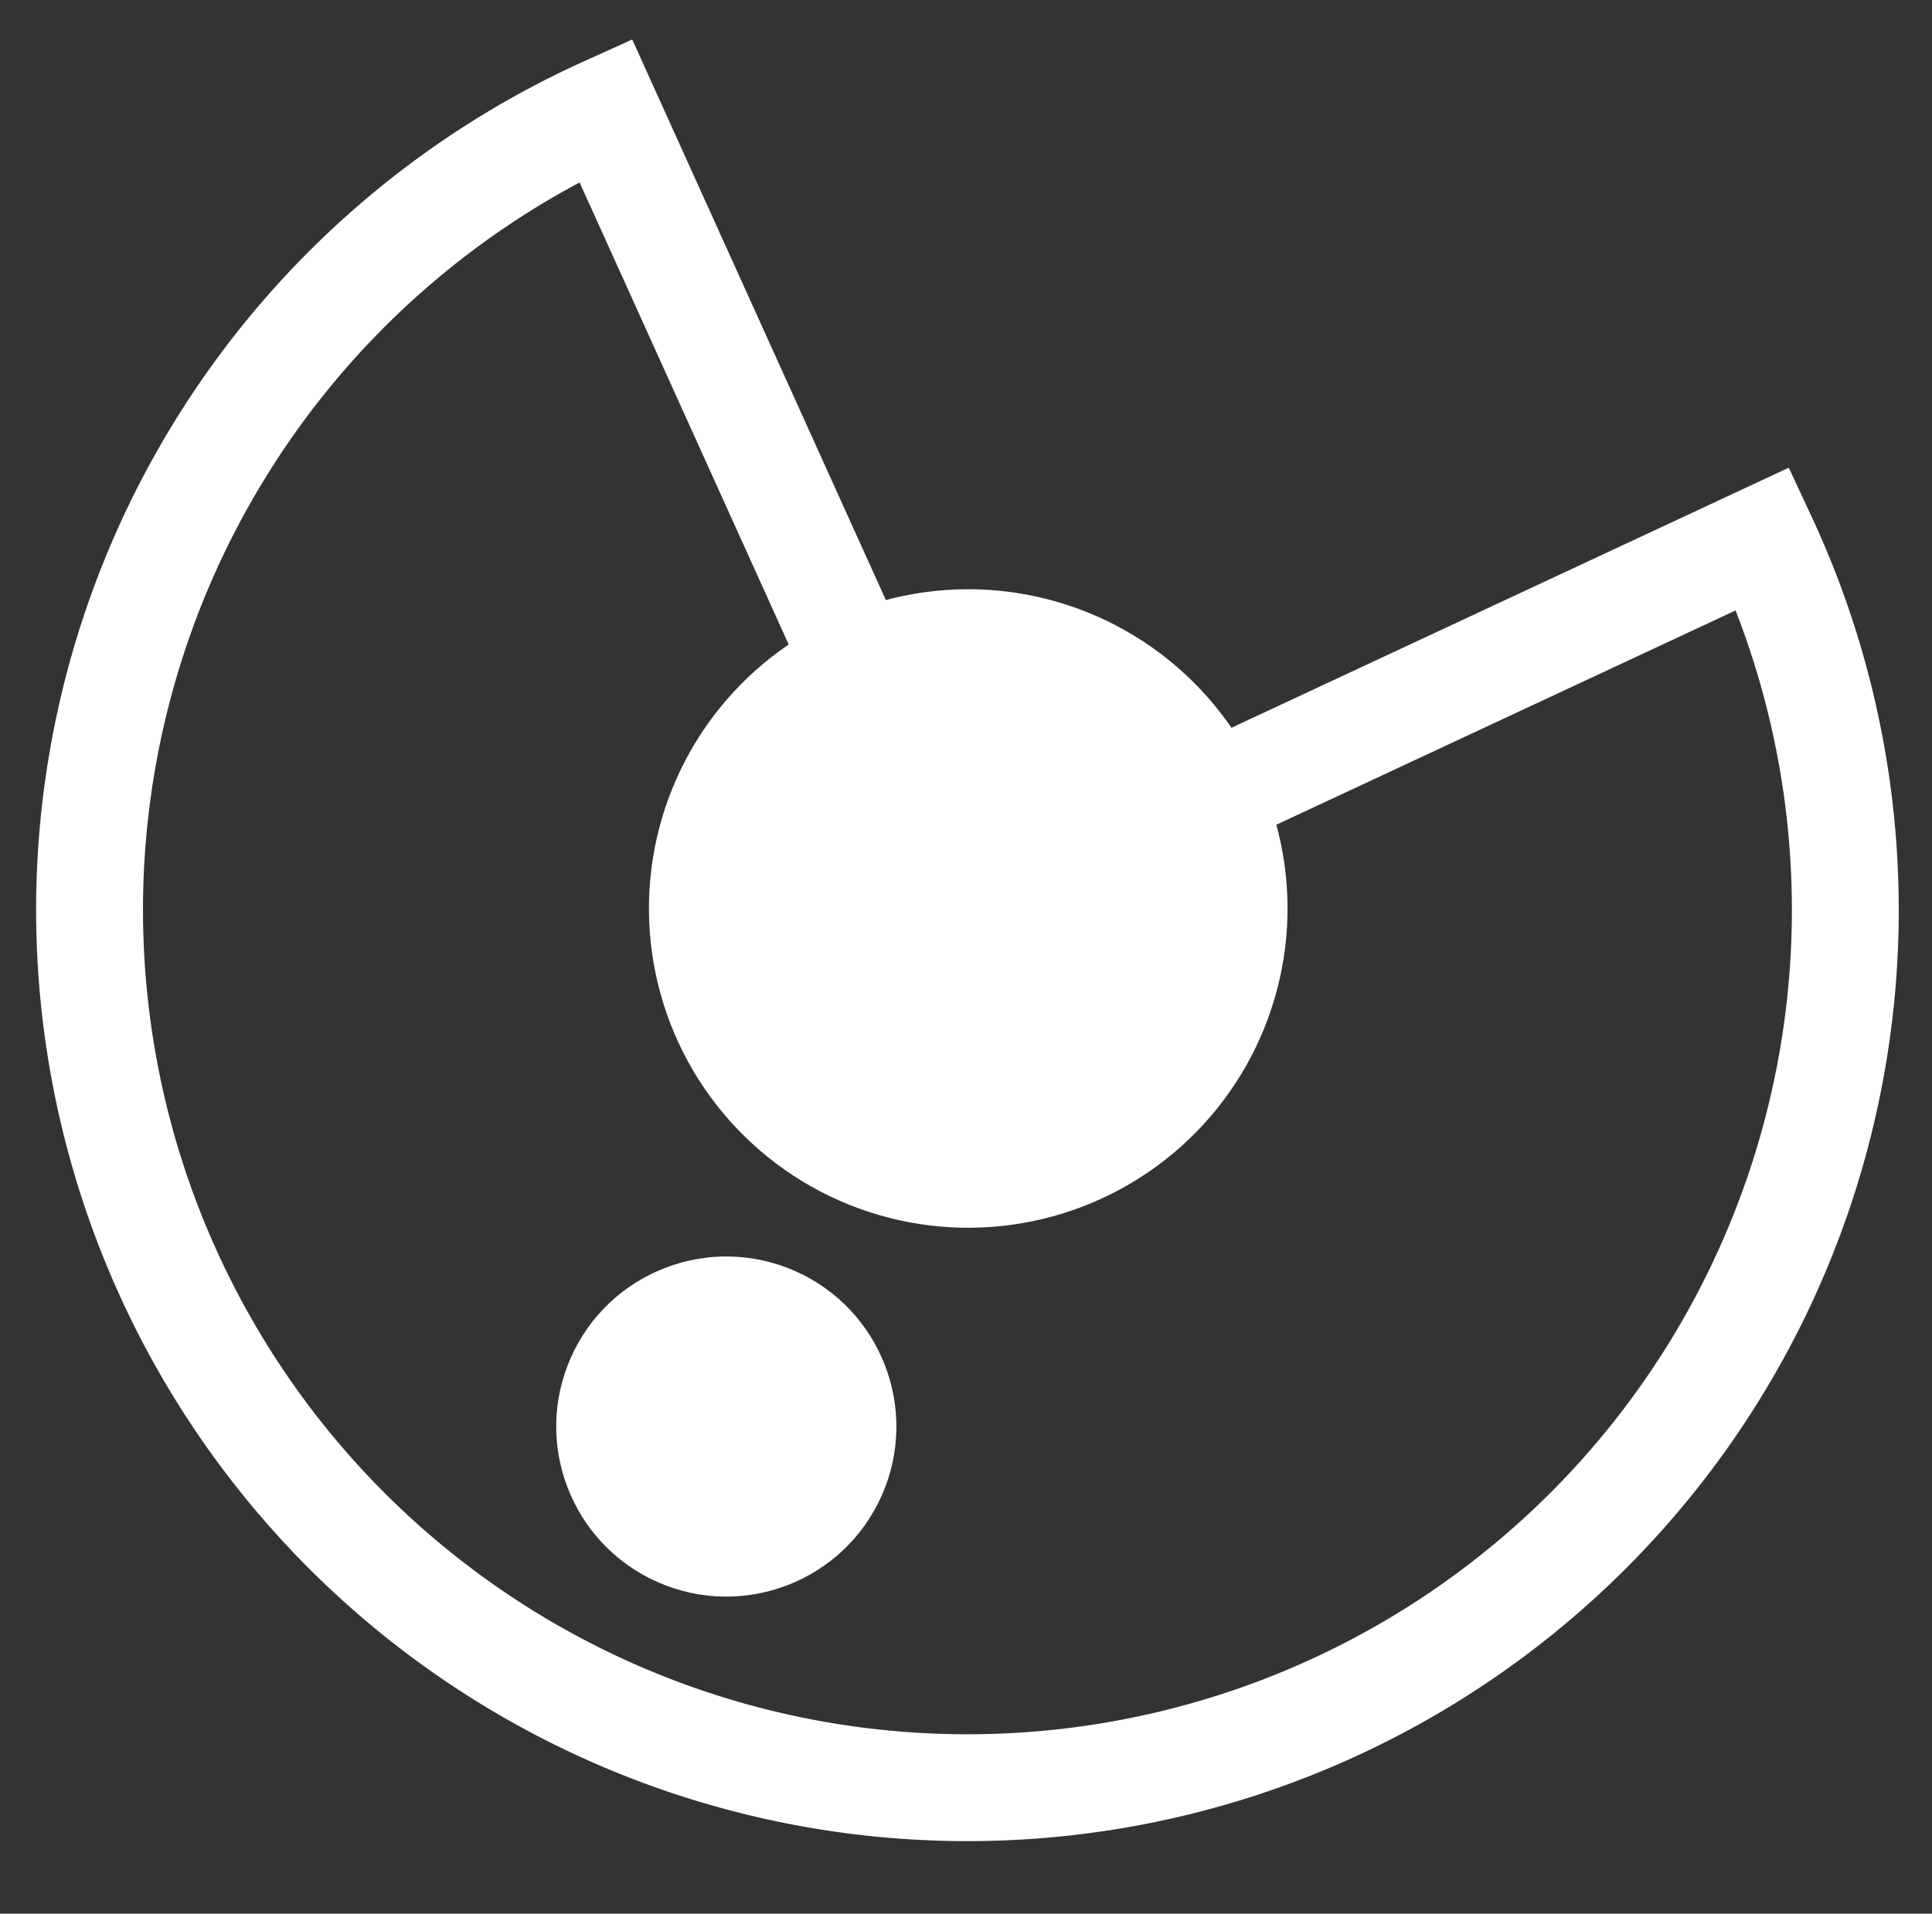 <?xml version="1.0" encoding="UTF-8" standalone="no"?>
<!-- Created with Inkscape (http://www.inkscape.org/) -->

<svg
   width="144.631mm"
   height="143.277mm"
   viewBox="0 0 144.631 143.277"
   version="1.1"
   id="svg5"
   inkscape:version="1.1.2 (0a00cf5339, 2022-02-04)"
   sodipodi:docname="logo2.svg"
   inkscape:export-filename="/home/guilherme/Workspace/portfolio/src/images/logo.png"
   inkscape:export-xdpi="96"
   inkscape:export-ydpi="96"
   xmlns:inkscape="http://www.inkscape.org/namespaces/inkscape"
   xmlns:sodipodi="http://sodipodi.sourceforge.net/DTD/sodipodi-0.dtd"
   xmlns="http://www.w3.org/2000/svg"
   xmlns:svg="http://www.w3.org/2000/svg">
  <rect x="0" y="0" width="144.631" height="143.277" fill="#333333" stroke="none"/>
  <sodipodi:namedview
     id="namedview7"
     pagecolor="#505050"
     bordercolor="#eeeeee"
     borderopacity="1"
     inkscape:pageshadow="0"
     inkscape:pageopacity="0"
     inkscape:pagecheckerboard="0"
     inkscape:document-units="mm"
     showgrid="false"
     showguides="true"
     inkscape:guide-bbox="true"
     inkscape:zoom="0.57370932"
     inkscape:cx="316.3623"
     inkscape:cy="209.16516"
     inkscape:window-width="1920"
     inkscape:window-height="1011"
     inkscape:window-x="1920"
     inkscape:window-y="0"
     inkscape:window-maximized="1"
     inkscape:current-layer="layer1"
     inkscape:snap-global="false"
     fit-margin-top="0"
     fit-margin-left="0"
     fit-margin-right="0"
     fit-margin-bottom="0">
    <sodipodi:guide
       position="3.609,-87.055"
       orientation="0,-1"
       id="guide11217" />
    <sodipodi:guide
       position="-93.604,229.204"
       orientation="0,-1"
       id="guide15307" />
  </sodipodi:namedview>
  <defs
     id="defs2" />
  <g
     inkscape:label="Layer 1"
     inkscape:groupmode="layer"
     id="layer1"
     transform="translate(-31.329,-71.133)">
    <circle
       style="fill:#ffffff;stroke:none;stroke-width:13.057;stroke-miterlimit:4;stroke-dasharray:none"
       id="path40870"
       cx="-85.267"
       cy="151.227"
       r="23.903"
       transform="rotate(-66.14)"
       inkscape:export-filename="/home/guilherme/Workspace/portfolio/src/images/circle41032.png"
       inkscape:export-xdpi="96"
       inkscape:export-ydpi="96" />
    <path
       style="fill:none;stroke:#ffffff;stroke-width:8;stroke-miterlimit:4;stroke-dasharray:none"
       id="circle41032"
       sodipodi:type="arc"
       sodipodi:cx="33.900757"
       sodipodi:cy="170.31828"
       sodipodi:rx="65.718758"
       sodipodi:ry="65.718758"
       sodipodi:start="0.0071946877"
       sodipodi:end="4.7313313"
       sodipodi:arc-type="slice"
       d="m 99.618,170.791 a 65.719,65.719 0 0 1 -41.184,60.495 65.719,65.719 0 0 1 -71.607,-15.109 65.719,65.719 0 0 1 -13.232,-71.977 65.719,65.719 0 0 1 61.551,-39.589 l -1.245,65.707 z"
       inkscape:export-filename="/home/guilherme/Workspace/portfolio/src/images/circle41032.png"
       inkscape:export-xdpi="96"
       inkscape:export-ydpi="96"
       transform="rotate(-25.43)" />
    <circle
       style="fill:#ffffff;stroke:none;stroke-width:6.954;stroke-miterlimit:4;stroke-dasharray:none"
       id="circle41172"
       cx="-128.064"
       cy="150.353"
       r="12.73"
       transform="rotate(-66.14)"
       inkscape:export-filename="/home/guilherme/Workspace/portfolio/src/images/circle41032.png"
       inkscape:export-xdpi="96"
       inkscape:export-ydpi="96" />
  </g>
</svg>
